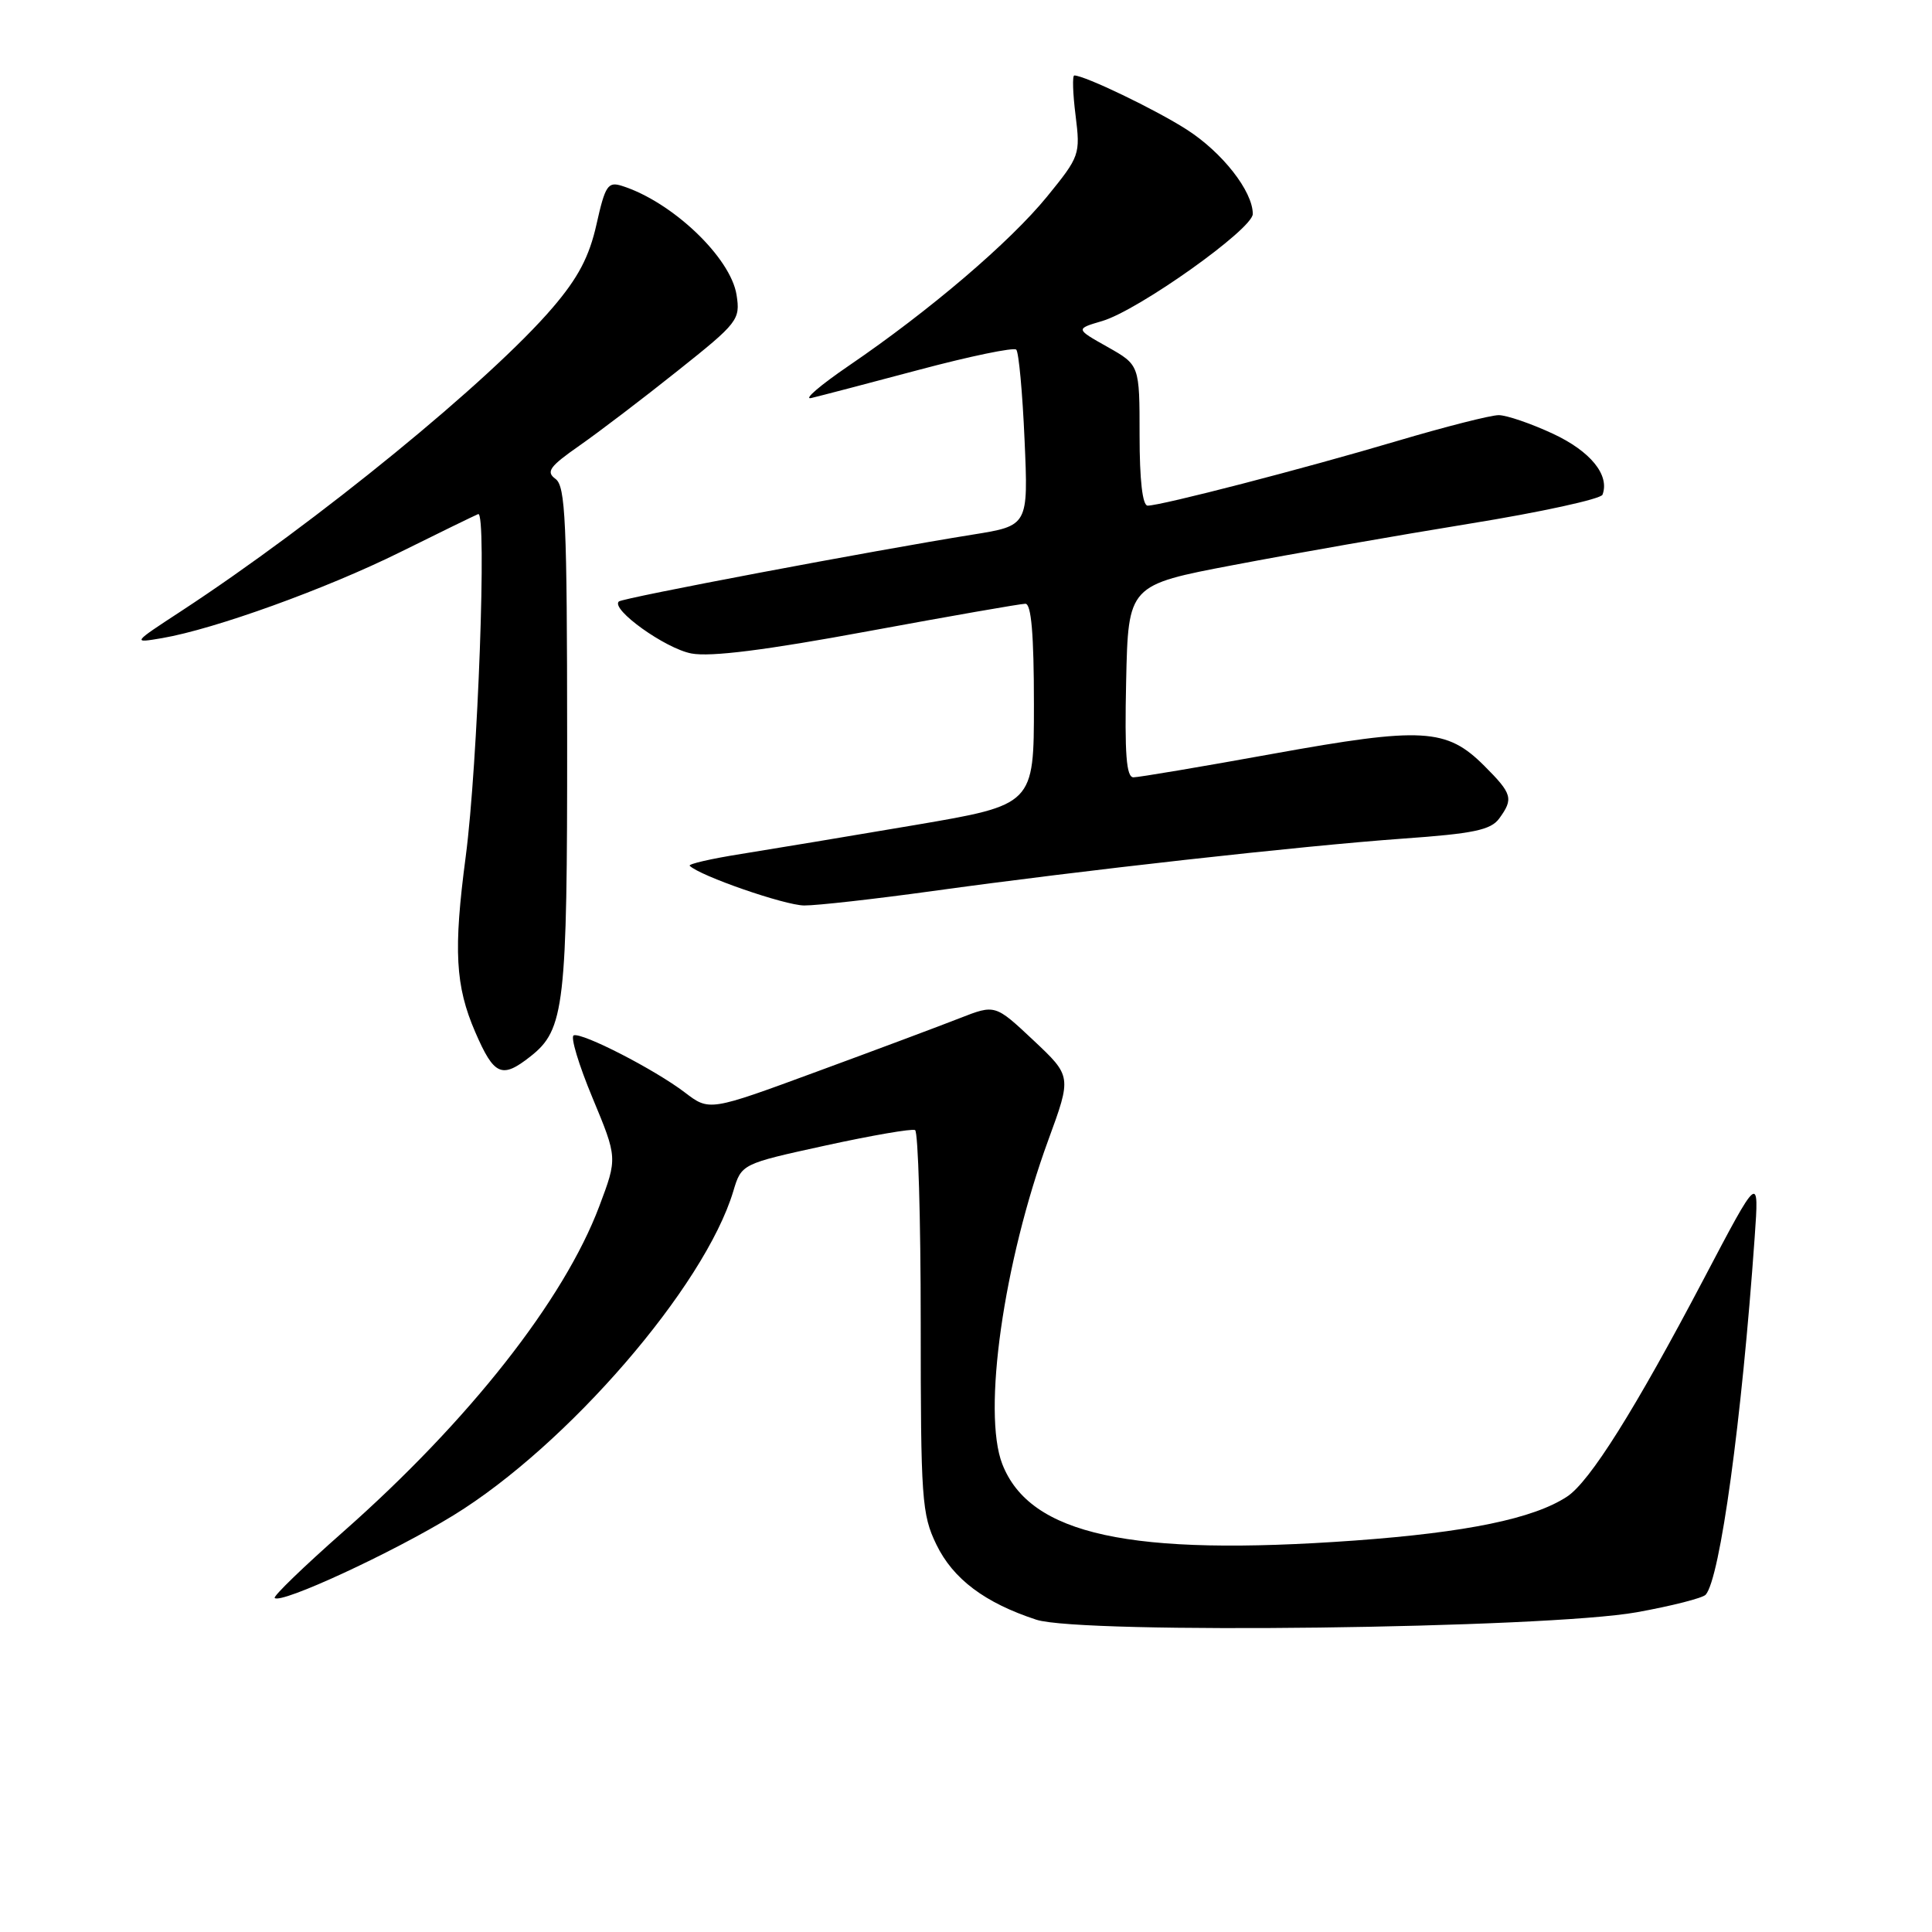 <?xml version="1.0" encoding="UTF-8" standalone="no"?>
<!DOCTYPE svg PUBLIC "-//W3C//DTD SVG 1.1//EN" "http://www.w3.org/Graphics/SVG/1.1/DTD/svg11.dtd" >
<svg xmlns="http://www.w3.org/2000/svg" xmlns:xlink="http://www.w3.org/1999/xlink" version="1.1" viewBox="0 0 256 256">
 <g >
 <path fill="currentColor"
d=" M 216.89 213.63 C 221.51 212.80 225.61 211.75 226.01 211.31 C 227.92 209.17 230.79 188.24 232.50 164.00 C 233.10 155.50 233.10 155.50 225.74 169.50 C 216.64 186.80 210.65 196.34 207.64 198.31 C 203.20 201.23 194.35 203.05 179.50 204.13 C 149.77 206.27 136.47 203.38 132.81 194.00 C 130.15 187.17 132.97 167.28 138.91 151.05 C 142.00 142.61 142.00 142.61 136.93 137.84 C 131.86 133.08 131.86 133.08 127.18 134.91 C 124.61 135.92 116.09 139.11 108.25 141.99 C 94.00 147.24 94.00 147.24 90.75 144.76 C 86.75 141.71 77.14 136.78 76.02 137.19 C 75.56 137.36 76.68 141.08 78.51 145.47 C 81.82 153.43 81.82 153.43 79.41 159.83 C 74.73 172.26 62.14 188.27 45.44 203.00 C 40.25 207.58 36.18 211.51 36.40 211.74 C 37.24 212.57 51.98 205.76 60.08 200.79 C 75.19 191.51 93.36 170.48 97.16 157.86 C 98.25 154.22 98.25 154.22 109.37 151.79 C 115.49 150.45 120.84 149.53 121.25 149.74 C 121.66 149.95 122.00 161.42 122.00 175.24 C 122.00 198.61 122.14 200.67 124.07 204.65 C 126.29 209.23 130.49 212.38 137.32 214.62 C 143.27 216.56 204.87 215.79 216.89 213.63 Z  M 70.29 139.98 C 74.81 136.43 75.17 133.30 75.15 97.77 C 75.14 69.10 74.93 64.42 73.61 63.46 C 72.31 62.51 72.81 61.82 76.79 59.04 C 79.38 57.23 85.24 52.77 89.81 49.12 C 97.79 42.77 98.11 42.36 97.60 39.09 C 96.83 34.13 89.08 26.74 82.41 24.63 C 80.55 24.04 80.19 24.58 79.04 29.72 C 78.08 34.02 76.61 36.81 73.25 40.74 C 65.00 50.40 41.96 69.22 24.00 80.98 C 17.50 85.23 17.50 85.23 21.50 84.55 C 28.47 83.35 43.17 78.04 52.97 73.19 C 58.17 70.61 62.85 68.33 63.36 68.12 C 64.54 67.63 63.32 101.28 61.71 113.50 C 60.07 125.91 60.33 130.64 62.97 136.75 C 65.47 142.53 66.49 142.98 70.29 139.98 Z  M 123.56 118.07 C 143.25 115.34 172.49 112.08 185.90 111.12 C 195.23 110.46 197.54 109.98 198.65 108.46 C 200.57 105.83 200.39 105.19 196.68 101.48 C 191.68 96.48 188.50 96.30 168.68 99.88 C 159.20 101.60 150.87 103.00 150.19 103.00 C 149.24 103.00 149.01 99.91 149.22 90.26 C 149.50 77.52 149.50 77.52 163.50 74.86 C 171.20 73.39 185.25 70.93 194.72 69.39 C 204.19 67.86 212.12 66.12 212.34 65.55 C 213.32 62.95 210.75 59.79 205.77 57.47 C 202.87 56.12 199.65 55.02 198.60 55.01 C 197.56 55.00 191.48 56.55 185.10 58.44 C 172.82 62.09 153.86 67.00 152.07 67.00 C 151.39 67.00 151.00 63.63 151.00 57.68 C 151.00 48.37 151.00 48.37 146.75 45.97 C 142.50 43.58 142.50 43.58 146.04 42.54 C 150.84 41.13 166.00 30.35 166.00 28.35 C 166.00 25.34 161.96 20.18 157.22 17.15 C 153.08 14.50 143.72 10.00 142.35 10.00 C 142.08 10.00 142.15 12.38 142.52 15.30 C 143.16 20.47 143.08 20.72 138.74 26.05 C 133.81 32.09 123.19 41.15 112.50 48.44 C 108.65 51.07 106.40 53.00 107.50 52.74 C 108.60 52.48 115.03 50.80 121.78 49.00 C 128.53 47.20 134.33 46.00 134.66 46.33 C 134.99 46.66 135.49 52.04 135.76 58.30 C 136.26 69.66 136.26 69.66 128.88 70.84 C 115.88 72.92 82.52 79.22 82.00 79.70 C 80.89 80.73 88.16 85.94 91.62 86.59 C 94.17 87.07 101.48 86.15 115.03 83.64 C 125.87 81.64 135.24 80.00 135.87 80.00 C 136.65 80.00 137.00 84.06 137.00 93.32 C 137.00 106.64 137.00 106.64 121.25 109.32 C 112.59 110.79 102.23 112.51 98.23 113.15 C 94.24 113.78 91.16 114.49 91.39 114.72 C 92.73 116.06 103.98 119.96 106.56 119.98 C 108.24 119.99 115.89 119.13 123.56 118.07 Z "/>
</g>
</svg>